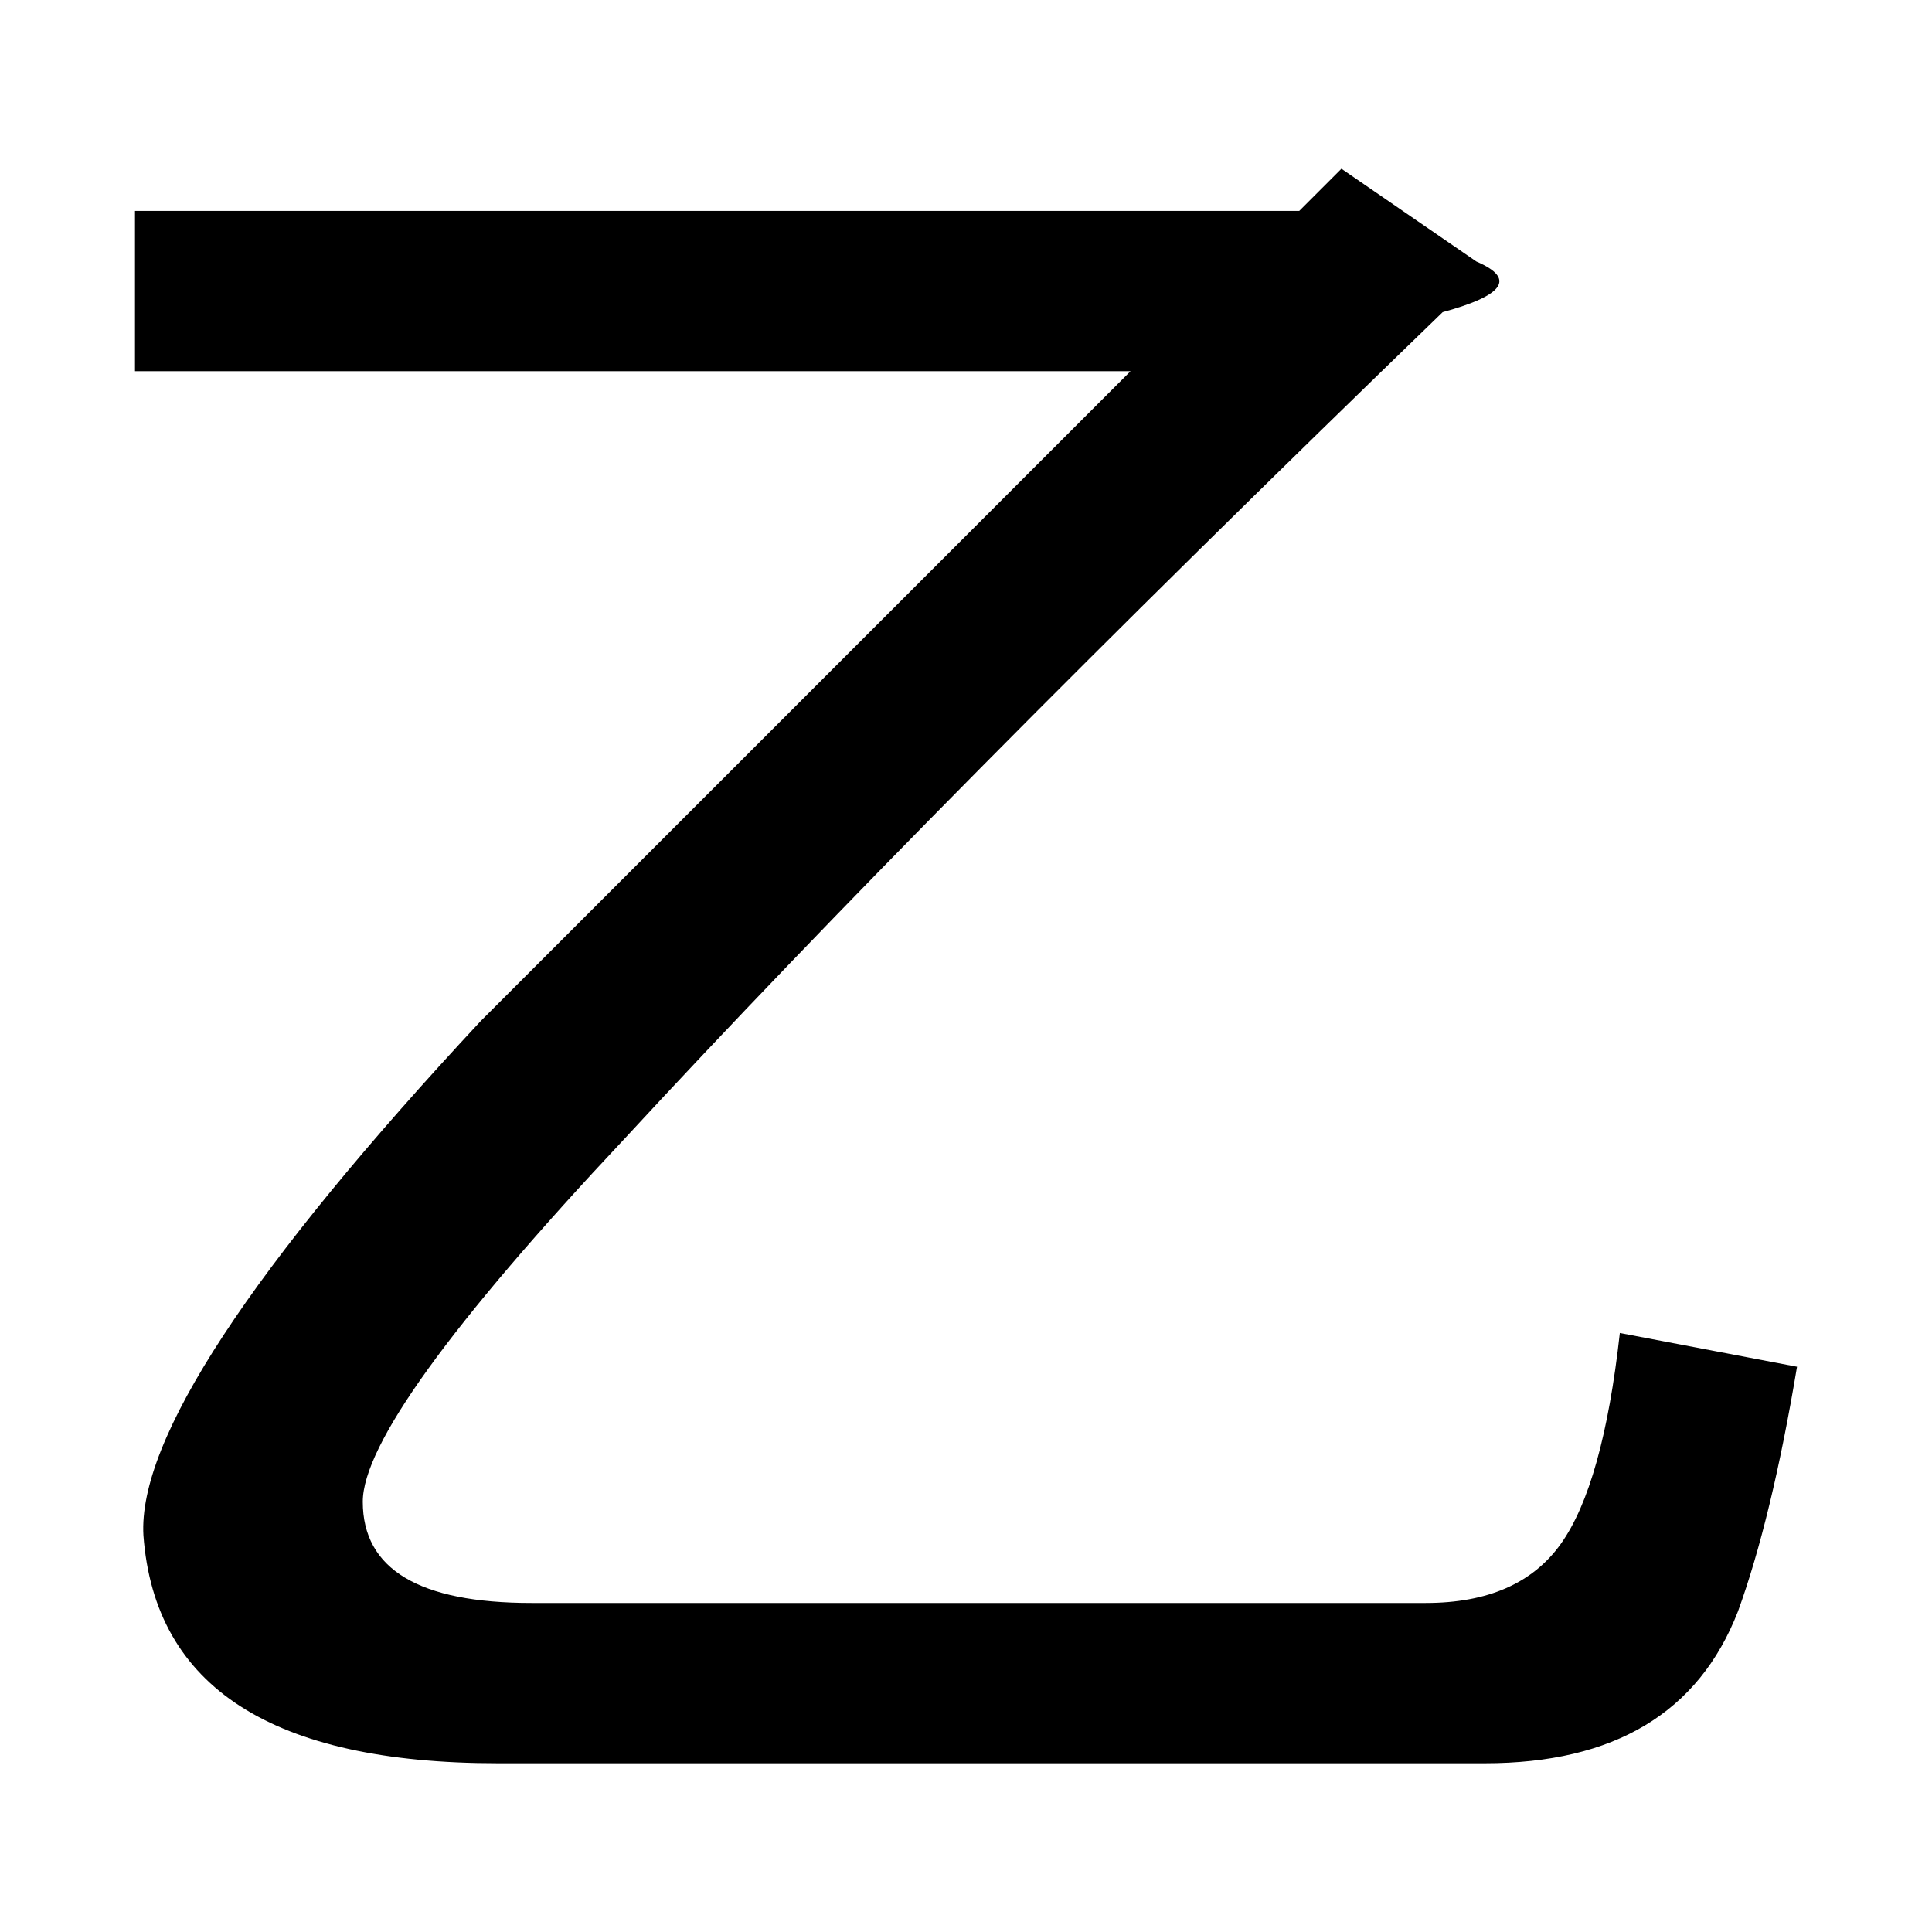 <svg  xmlns="http://www.w3.org/2000/svg" xmlns:xlink="http://www.w3.org/1999/xlink" width='400' height='400' viewBox='36 -40 458 442'>
<path id='1' style='fill:black' onmouseover='evt.target.setAttribute("style", "fill:red");' onmouseout='evt.target.setAttribute("style", "fill:black");' d='M154,370 Q74,370 70,316 Q68,282 150,194 Q166,178 304,40 L68,40 L68,2 L344,2 L354,-8 L386,14 Q400,20 378,26 Q256,144 184,222 Q122,288 122,308 Q122,332 162,332 L374,332 Q396,332 406,318 Q416,304 420,268 L462,276 Q456,312 448,334 Q434,370 388,370 Z'/>
</svg>
